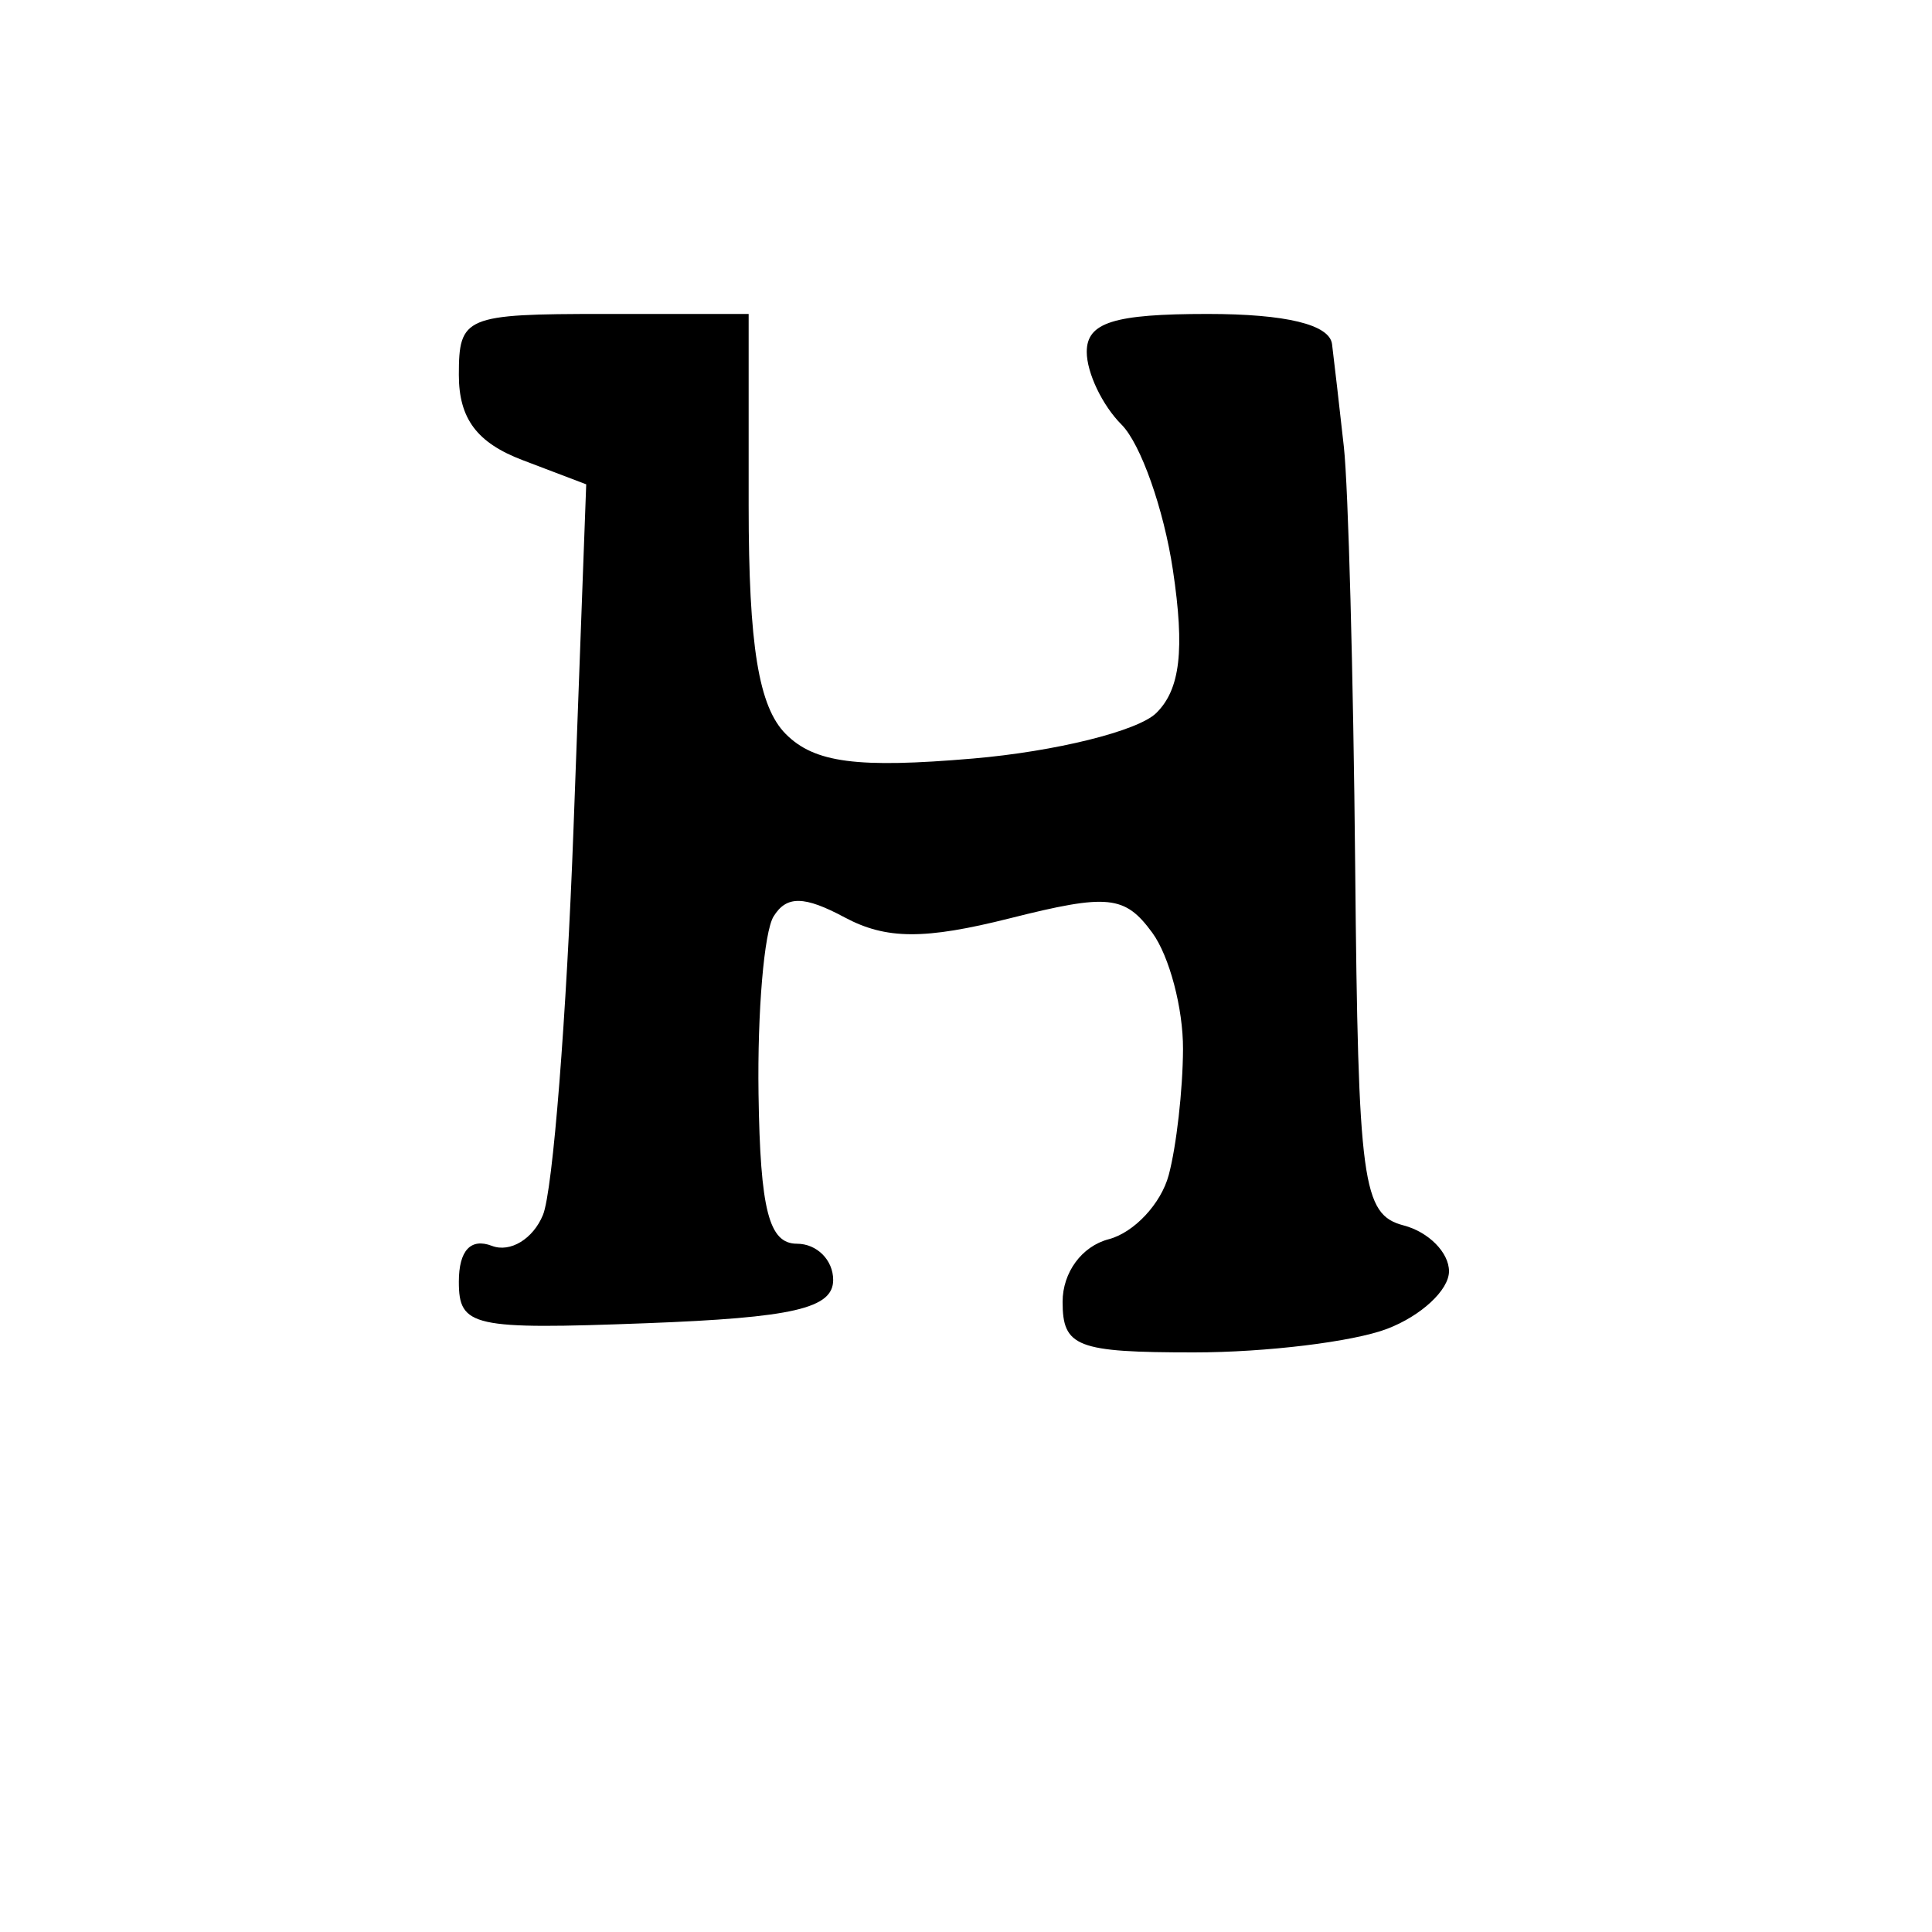 <svg version="1.1" xmlns="http://www.w3.org/2000/svg" xmlns:xlink="http://www.w3.org/1999/xlink" width="80" height="80" viewBox="0 0 80 80"><path stroke="none" fill="black" fill-rule="evenodd" d="M49.435,56.0C44.586,56.0 44.0,55.774 44.0,53.906C44.0,52.688 44.797,51.604 45.908,51.314C46.957,51.04 48.076,49.844 48.394,48.658C48.712,47.471 48.979,45.124 48.986,43.441C48.994,41.759 48.421,39.591 47.714,38.623C46.578,37.071 45.885,37 41.82,38.024C38.285,38.914 36.693,38.906 34.979,37.989C33.298,37.089 32.569,37.079 32.032,37.948C31.64,38.583 31.359,41.892 31.409,45.301C31.48,50.104 31.838,51.5 33.0,51.5C33.825,51.5 34.5,52.175 34.5,53.0C34.5,54.179 32.842,54.562 26.75,54.792C19.556,55.063 19.0,54.94 19.0,53.073C19.0,51.781 19.49,51.251 20.371,51.589C21.125,51.878 22.076,51.302 22.483,50.307C22.891,49.313 23.461,42.1 23.749,34.277L24.274,20.055L21.637,19.052C19.749,18.334 19.0,17.333 19.0,15.525C19.0,13.106 19.251,13.0 25.0,13.0L31.0,13.0L31.0,20.929C31,26.738 31.412,29.269 32.542,30.399C33.731,31.588 35.503,31.819 40.292,31.409C43.706,31.116 47.12,30.269 47.877,29.526C48.872,28.549 49.063,26.907 48.567,23.6C48.19,21.083 47.233,18.376 46.441,17.583C45.648,16.791 45.0,15.436 45.0,14.571C45.0,13.352 46.121,13.0 50.0,13.0C53.25,13.0 55.055,13.438 55.157,14.25C55.243,14.938 55.463,16.85 55.646,18.5C55.829,20.15 56.04,27.969 56.115,35.876C56.238,49.029 56.41,50.294 58.125,50.743C59.156,51.013 60.0,51.867 60.0,52.641C60.0,53.416 58.846,54.488 57.435,55.025C56.024,55.561 52.424,56.0 49.435,56.0z"/></svg>